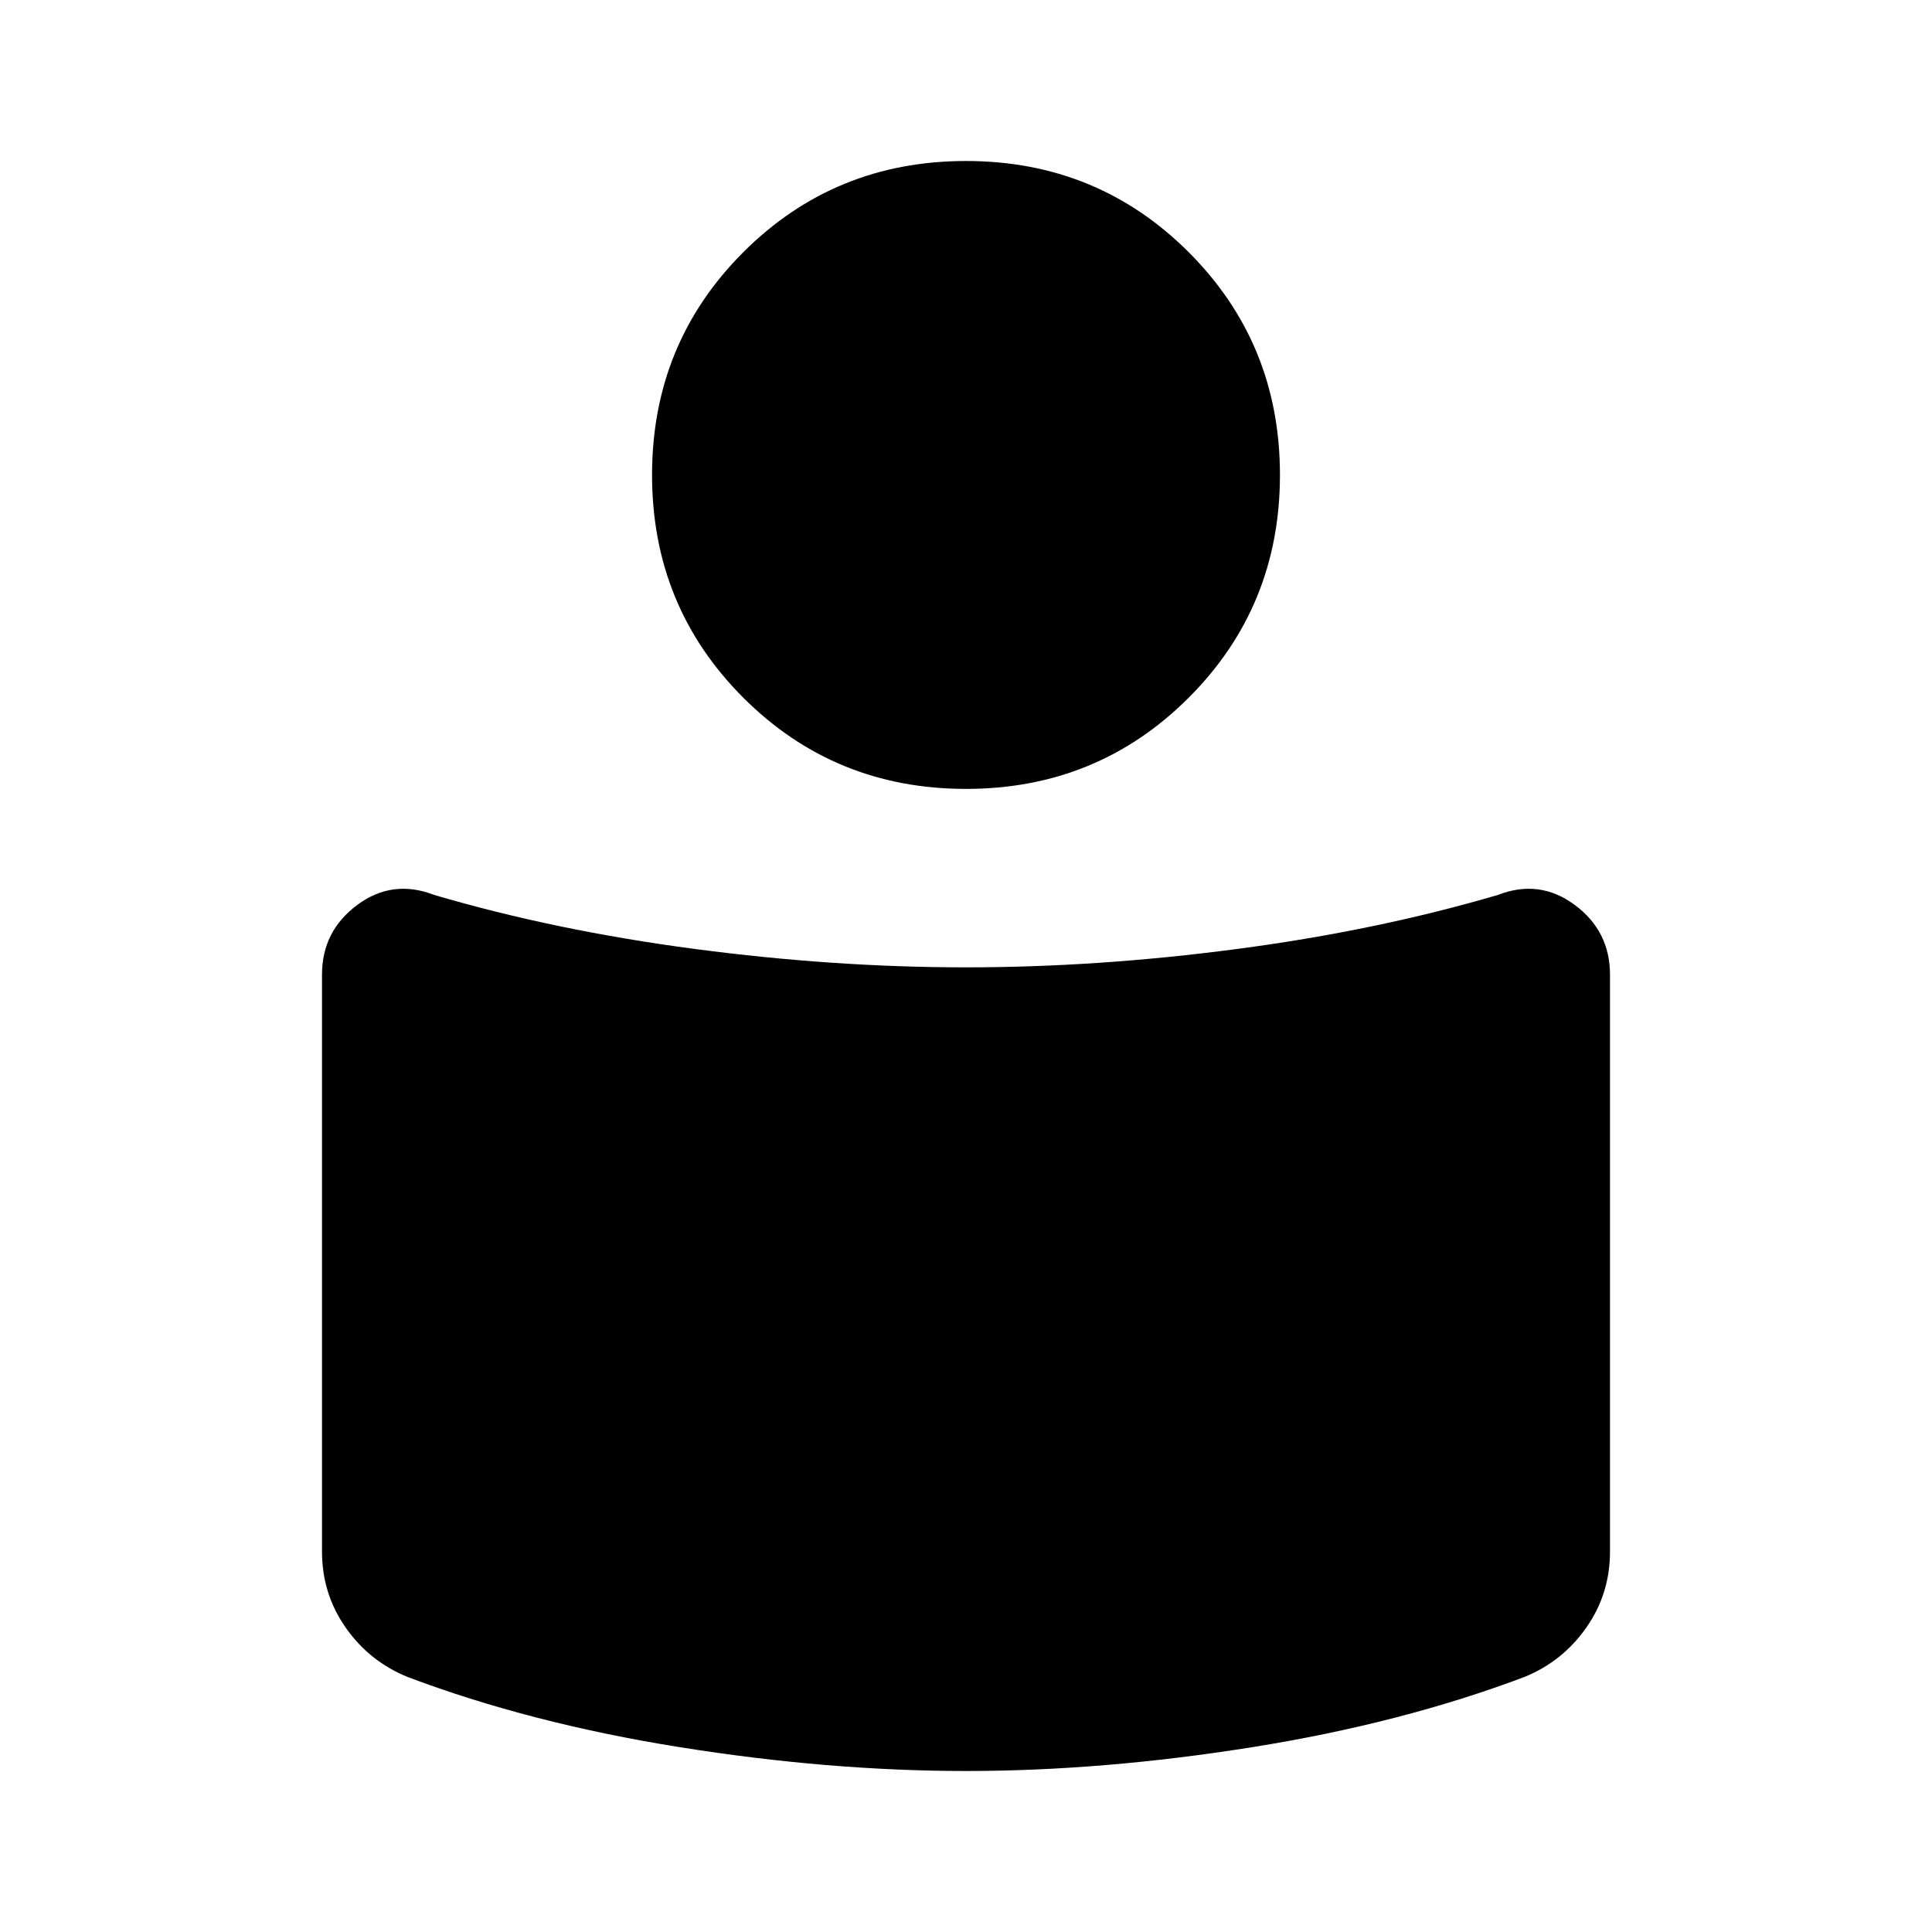<svg xmlns="http://www.w3.org/2000/svg" height="40" viewBox="0 -960 960 960" width="40"><path d="M480-479.33q65.67 0 135-9.17t129.33-26.83q20.67-8 38.17 5t17.5 34.66V-189q0 21-11.83 37.83-11.84 16.84-30.84 24.5-61 23-135.16 34.84Q548-80 480-80q-68 0-142.17-11.83-74.16-11.84-135.16-34.84-19-7.66-30.84-24.5Q160-168 160-189v-286.67q0-21.66 17.5-34.66 17.5-13 38.17-5 60 17.66 129.33 26.83 69.33 9.17 135 9.17ZM480-880q65.33 0 110.67 45.33Q636-789.33 636-724t-45.33 110.67Q545.33-568 480-568t-110.67-45.33Q324-658.67 324-724t45.33-110.67Q414.67-880 480-880Z"/></svg>
